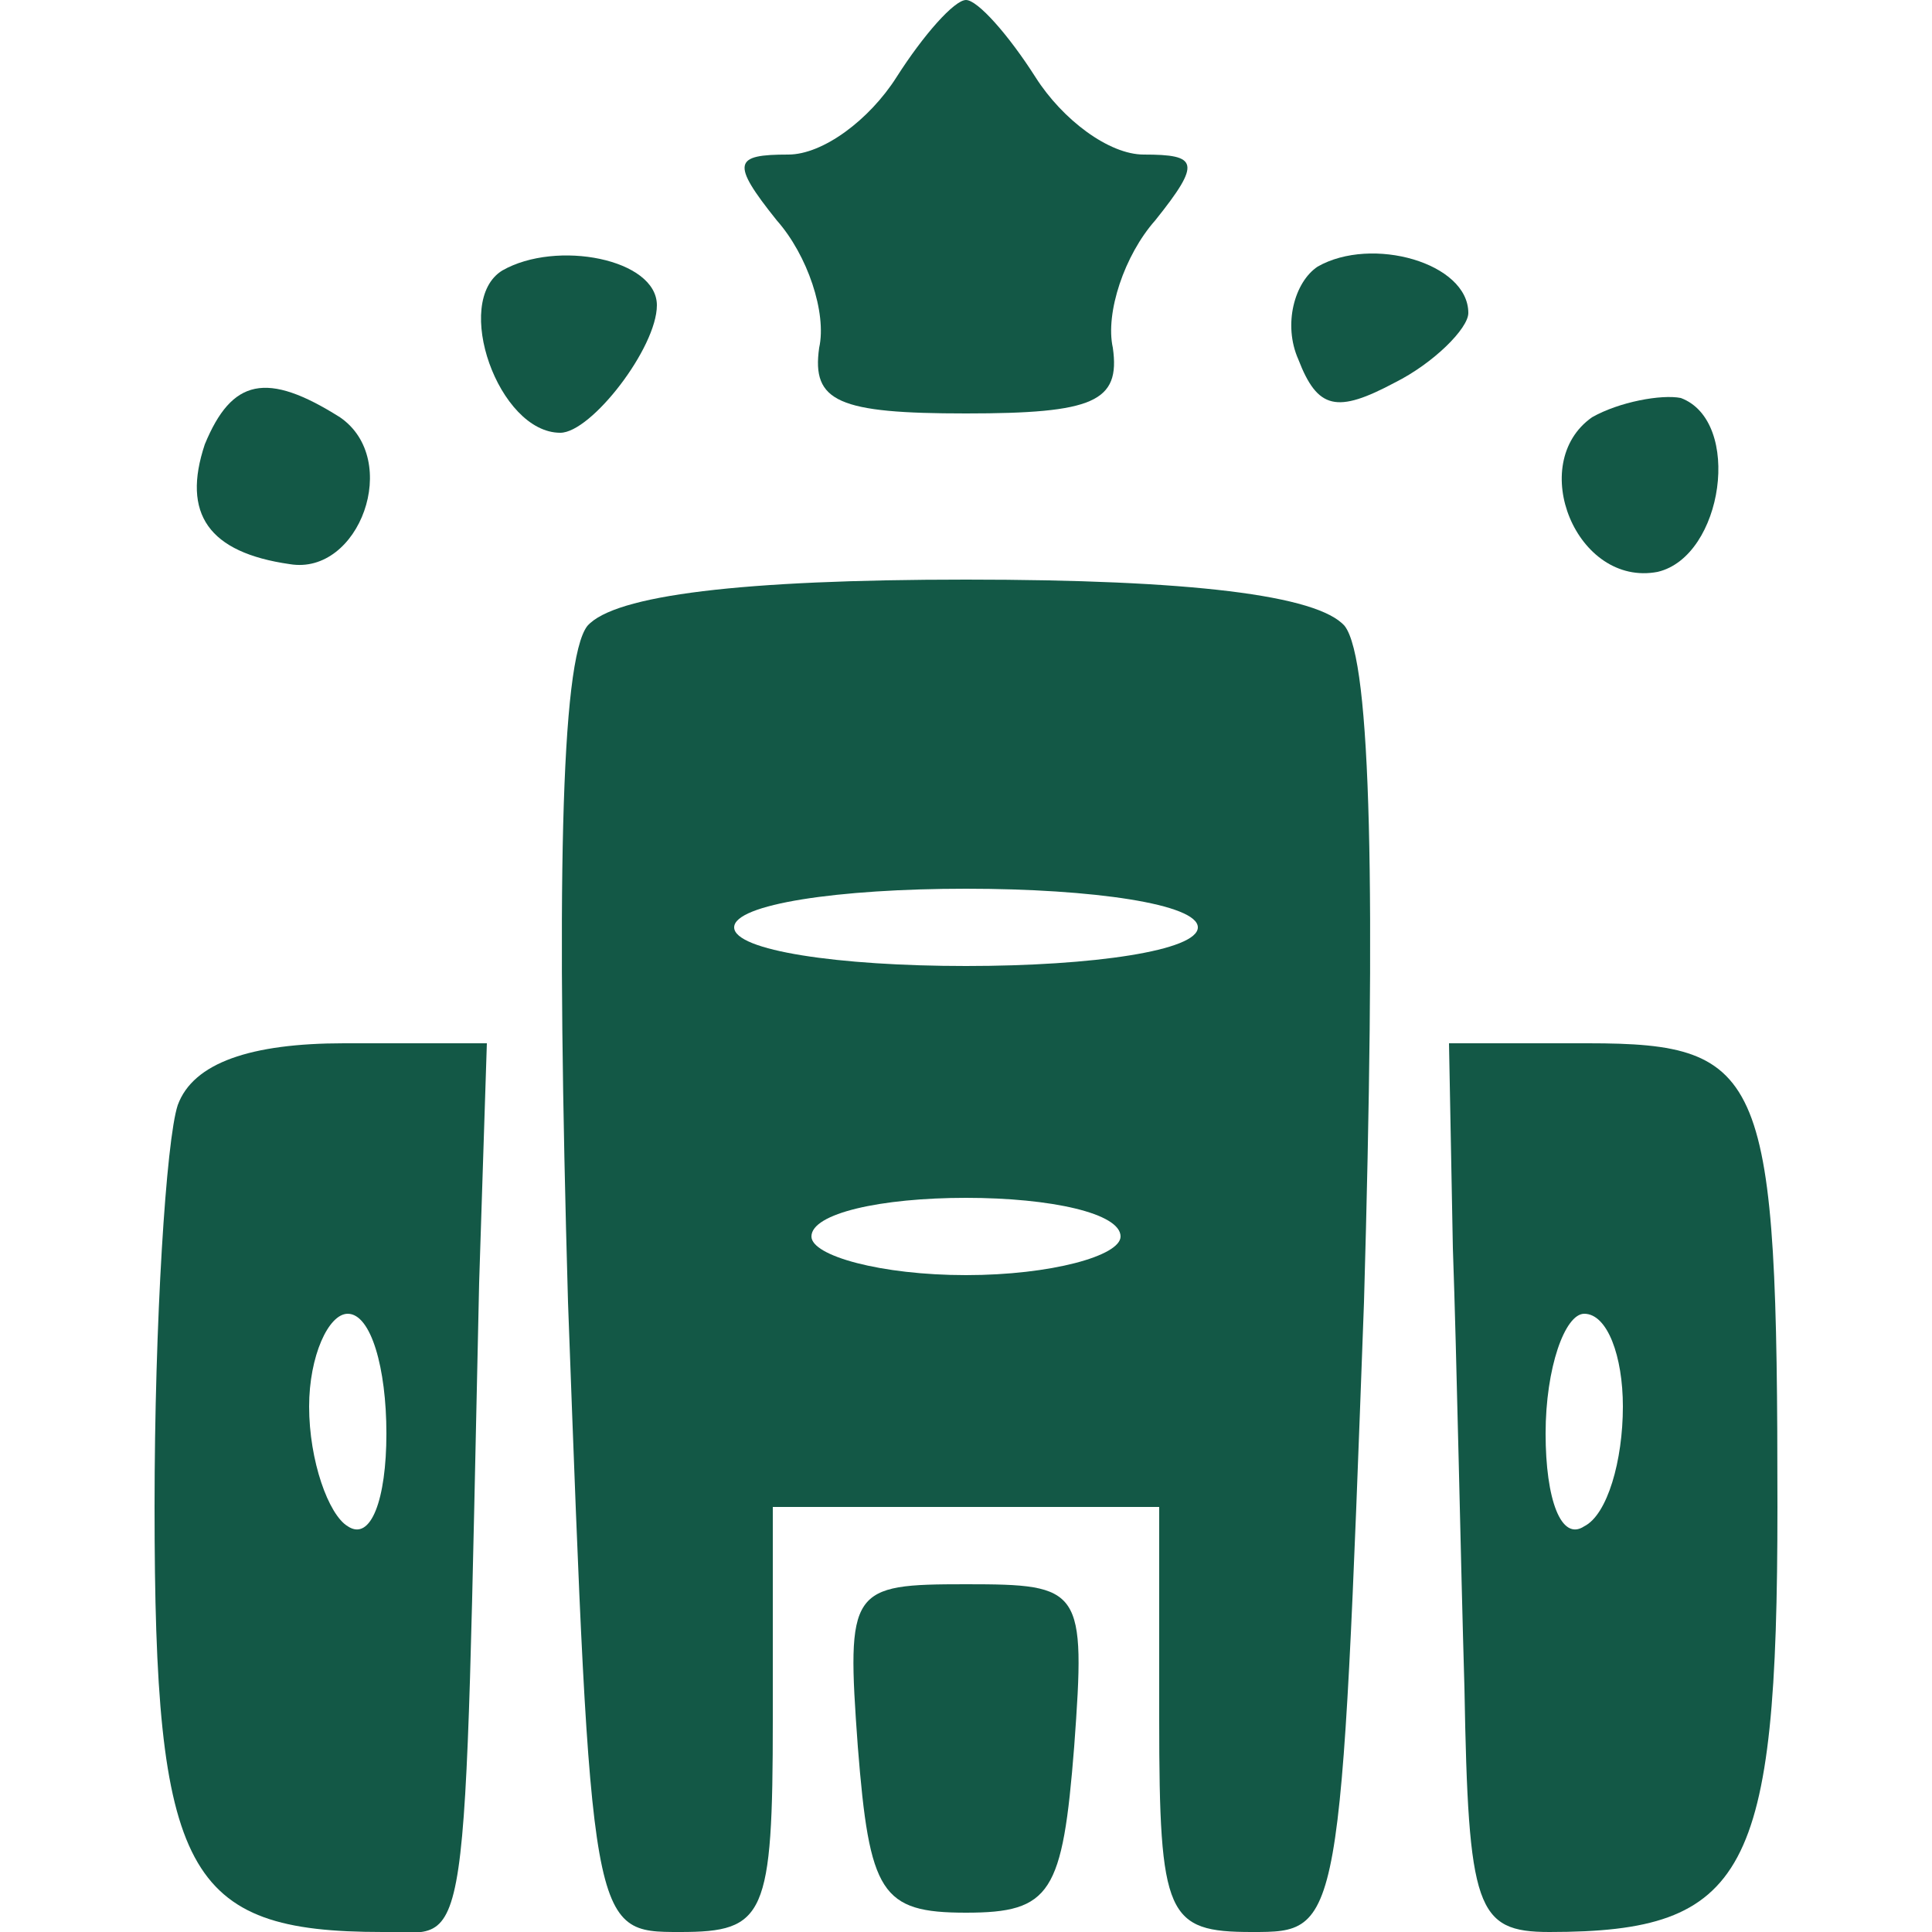 <?xml version="1.0" standalone="no"?>
<!DOCTYPE svg PUBLIC "-//W3C//DTD SVG 20010904//EN"
 "http://www.w3.org/TR/2001/REC-SVG-20010904/DTD/svg10.dtd">
<svg version="1.0" xmlns="http://www.w3.org/2000/svg"
 width="50pt" height="50pt" viewBox="0 0 50 50"
 preserveAspectRatio="xMidYMid meet">
<g transform="translate(0,50) scale(0.1,-0.1)"
fill="#135846" stroke="none">
<path d="M232 480 c-7 -11 -19 -20 -28 -20 -14 0 -15 -2 -3 -17 8 -9 13 -24
11 -33 -2 -14 5 -17 38 -17 33 0 40 3 38 17 -2 9 3 24 11 33 12 15 11 17 -3
17 -9 0 -21 9 -28 20 -7 11 -15 20 -18 20 -3 0 -11 -9 -18 -20z"/>
<path d="M130 430 c-13 -8 -1 -42 15 -42 8 0 25 22 25 33 0 12 -26 17 -40 9z"/>
<path d="M341 431 c-6 -4 -9 -15 -5 -24 5 -13 10 -14 25 -6 10 5 19 14 19 18
0 13 -25 20 -39 12z"/>
<path d="M53 385 c-6 -18 1 -28 22 -31 18 -3 29 27 13 38 -19 12 -28 10 -35
-7z"/>
<path d="M412 392 c-17 -12 -4 -44 17 -40 17 4 22 39 6 45 -5 1 -16 -1 -23 -5z"/>
<path d="M152 338 c-7 -9 -8 -70 -5 -175 6 -163 6 -163 29 -163 22 0 24 4 24
55 l0 55 50 0 50 0 0 -55 c0 -51 2 -55 24 -55 23 0 23 0 29 163 3 105 2 166
-5 175 -7 8 -40 12 -98 12 -58 0 -91 -4 -98 -12z m158 -78 c0 -6 -27 -10 -60
-10 -33 0 -60 4 -60 10 0 6 27 10 60 10 33 0 60 -4 60 -10z m-20 -80 c0 -5
-18 -10 -40 -10 -22 0 -40 5 -40 10 0 6 18 10 40 10 22 0 40 -4 40 -10z"/>
<path d="M46 214 c-3 -9 -6 -56 -6 -104 0 -95 8 -110 59 -110 23 0 21 -12 25
168 l2 62 -37 0 c-24 0 -39 -5 -43 -16z m54 -85 c0 -17 -4 -28 -10 -24 -5 3
-10 17 -10 31 0 13 5 24 10 24 6 0 10 -14 10 -31z"/>
<path d="M376 177 c1 -28 2 -80 3 -114 1 -57 3 -63 22 -63 51 0 59 15 59 110
0 112 -3 120 -49 120 l-36 0 1 -53z m44 -41 c0 -14 -4 -28 -10 -31 -6 -4 -10
7 -10 24 0 17 5 31 10 31 6 0 10 -11 10 -24z"/>
<path d="M222 48 c3 -38 6 -43 28 -43 22 0 25 5 28 43 3 41 2 42 -28 42 -30 0
-31 -1 -28 -42z"/>
</g>
</svg>
